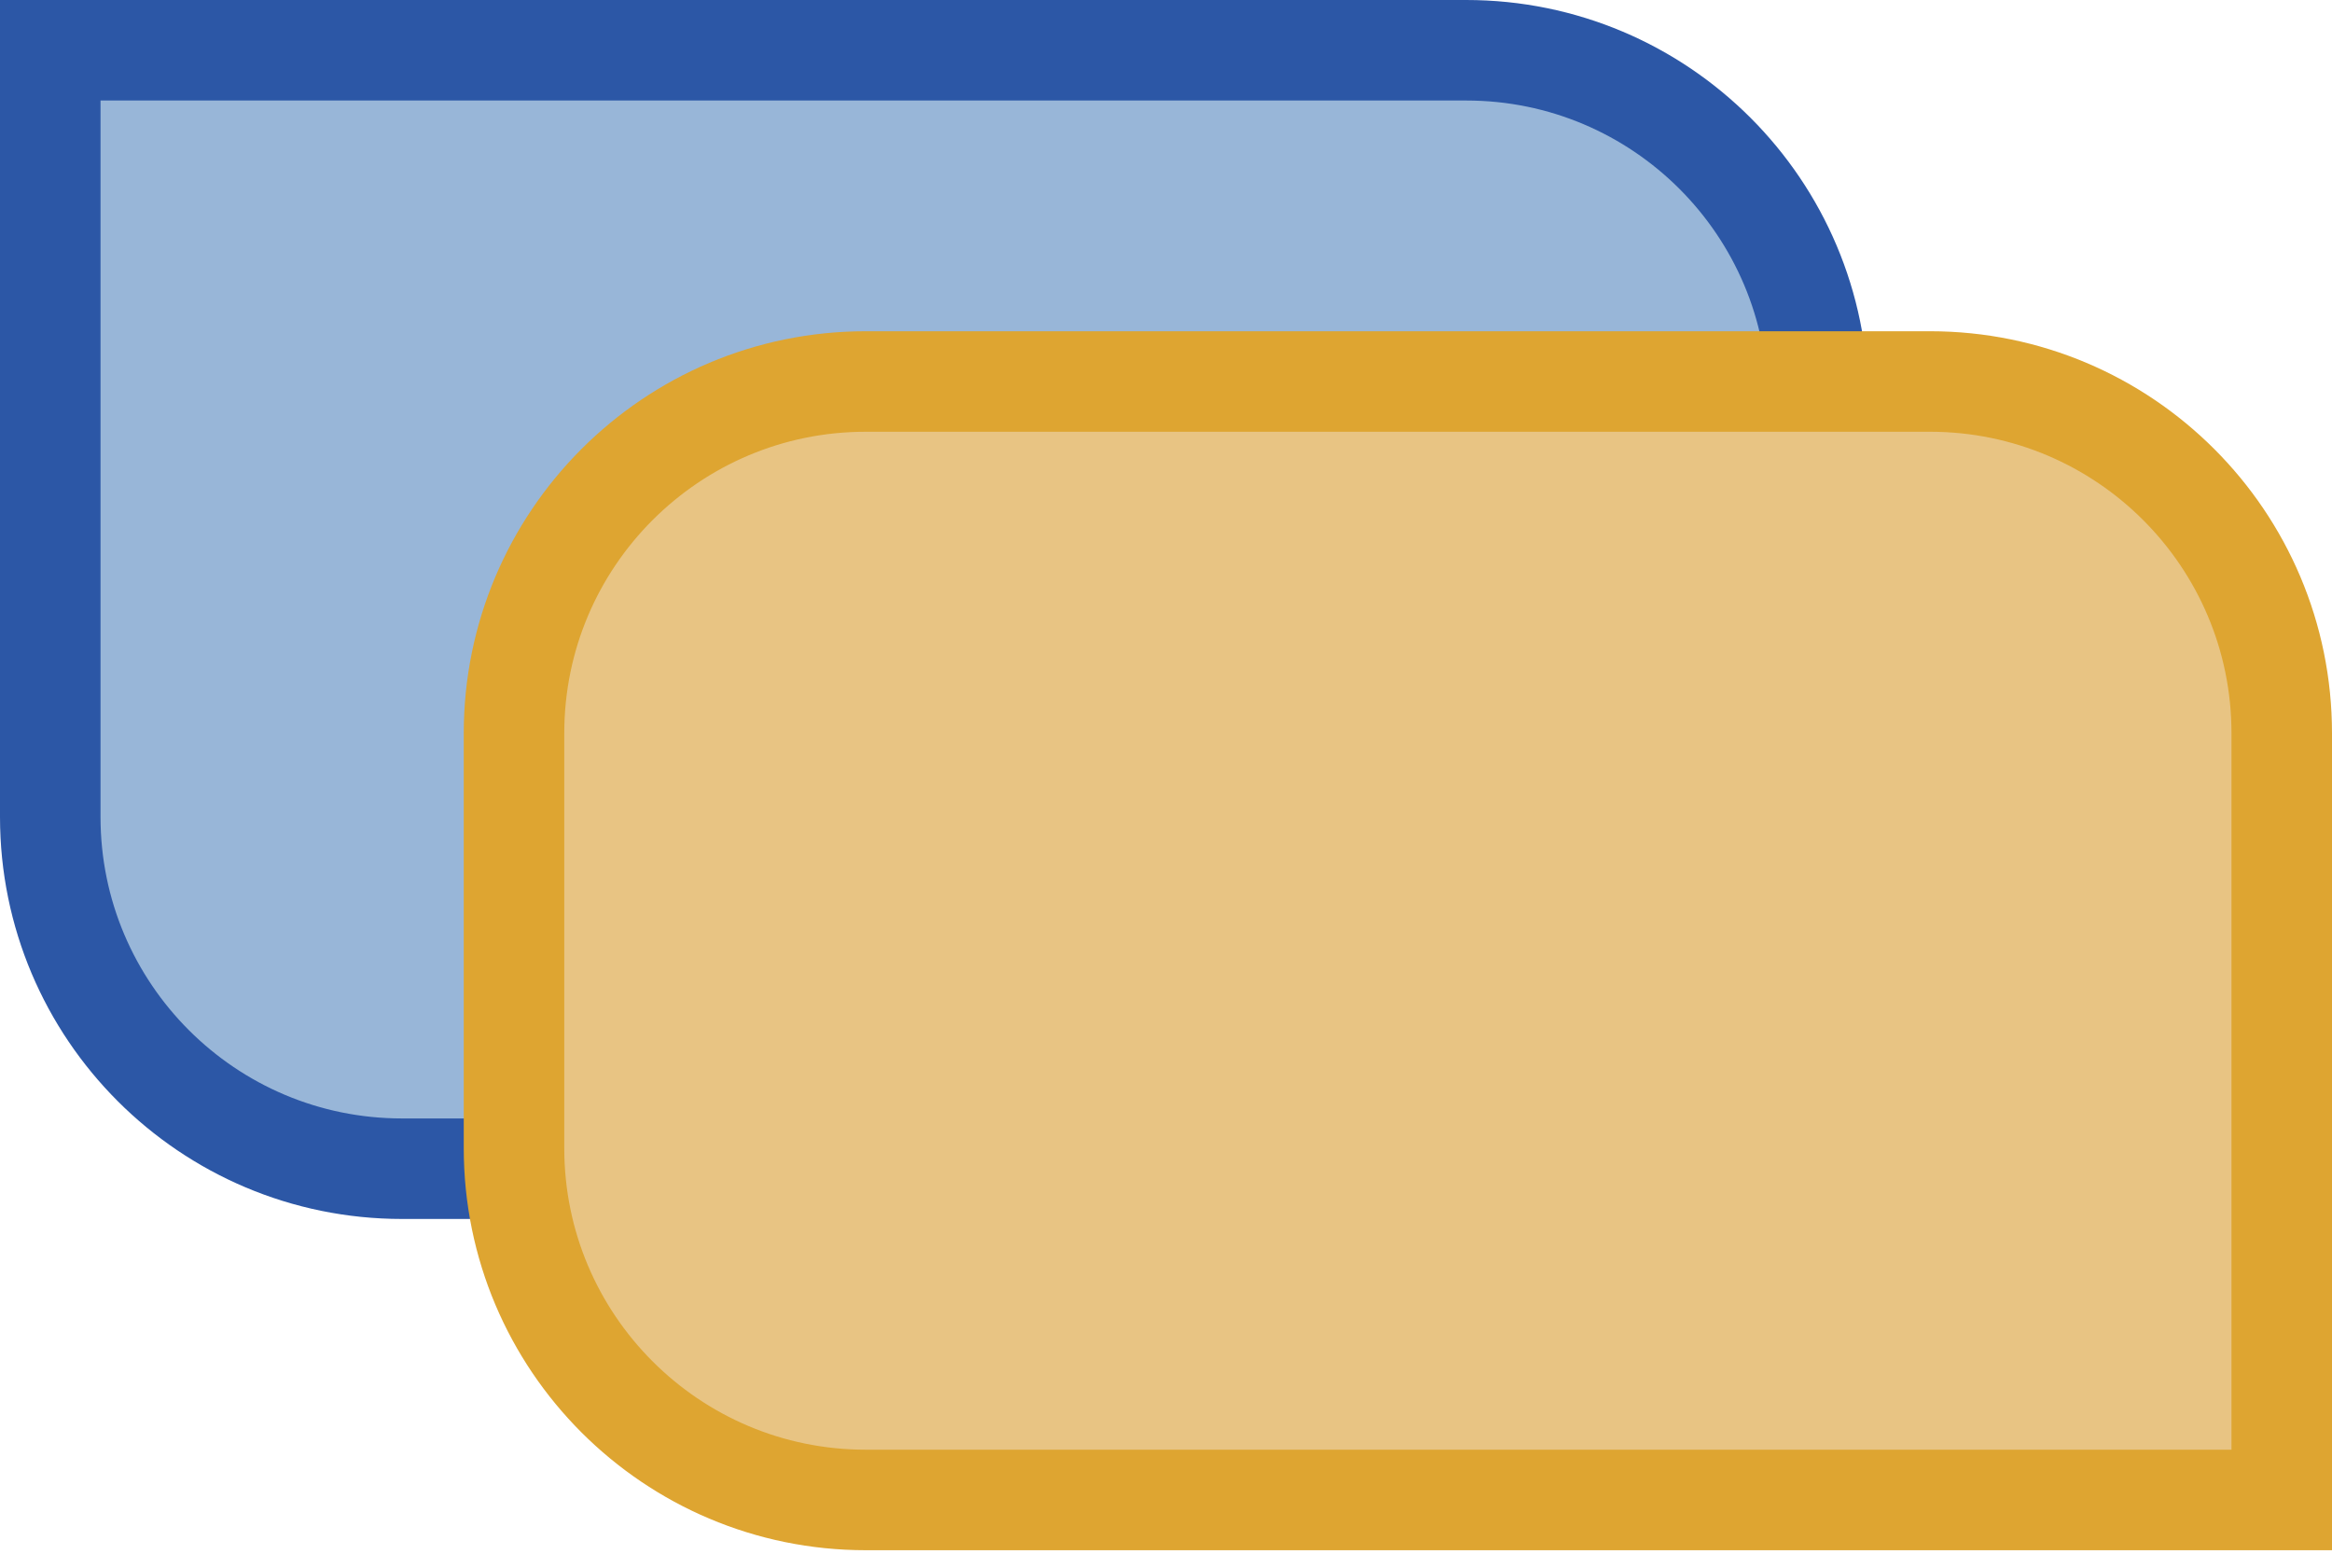 <svg width="116" height="78" viewBox="0 0 116 78" fill="none" xmlns="http://www.w3.org/2000/svg">
<path d="M2.5 2.5H72.932C82.597 2.5 90.432 10.335 90.432 20V40.636C90.432 50.301 82.597 58.136 72.932 58.136H20C10.335 58.136 2.5 50.301 2.5 40.636V2.5Z" fill="#98B6D8" stroke="#2C57A6" stroke-width="5"/>
<path d="M25.568 36.477C25.568 26.812 33.403 18.977 43.068 18.977H96C105.665 18.977 113.5 26.812 113.5 36.477V74.614H43.068C33.403 74.614 25.568 66.779 25.568 57.114V36.477Z" fill="#E8C483" stroke="#DEA531" stroke-width="5"/>
</svg>
